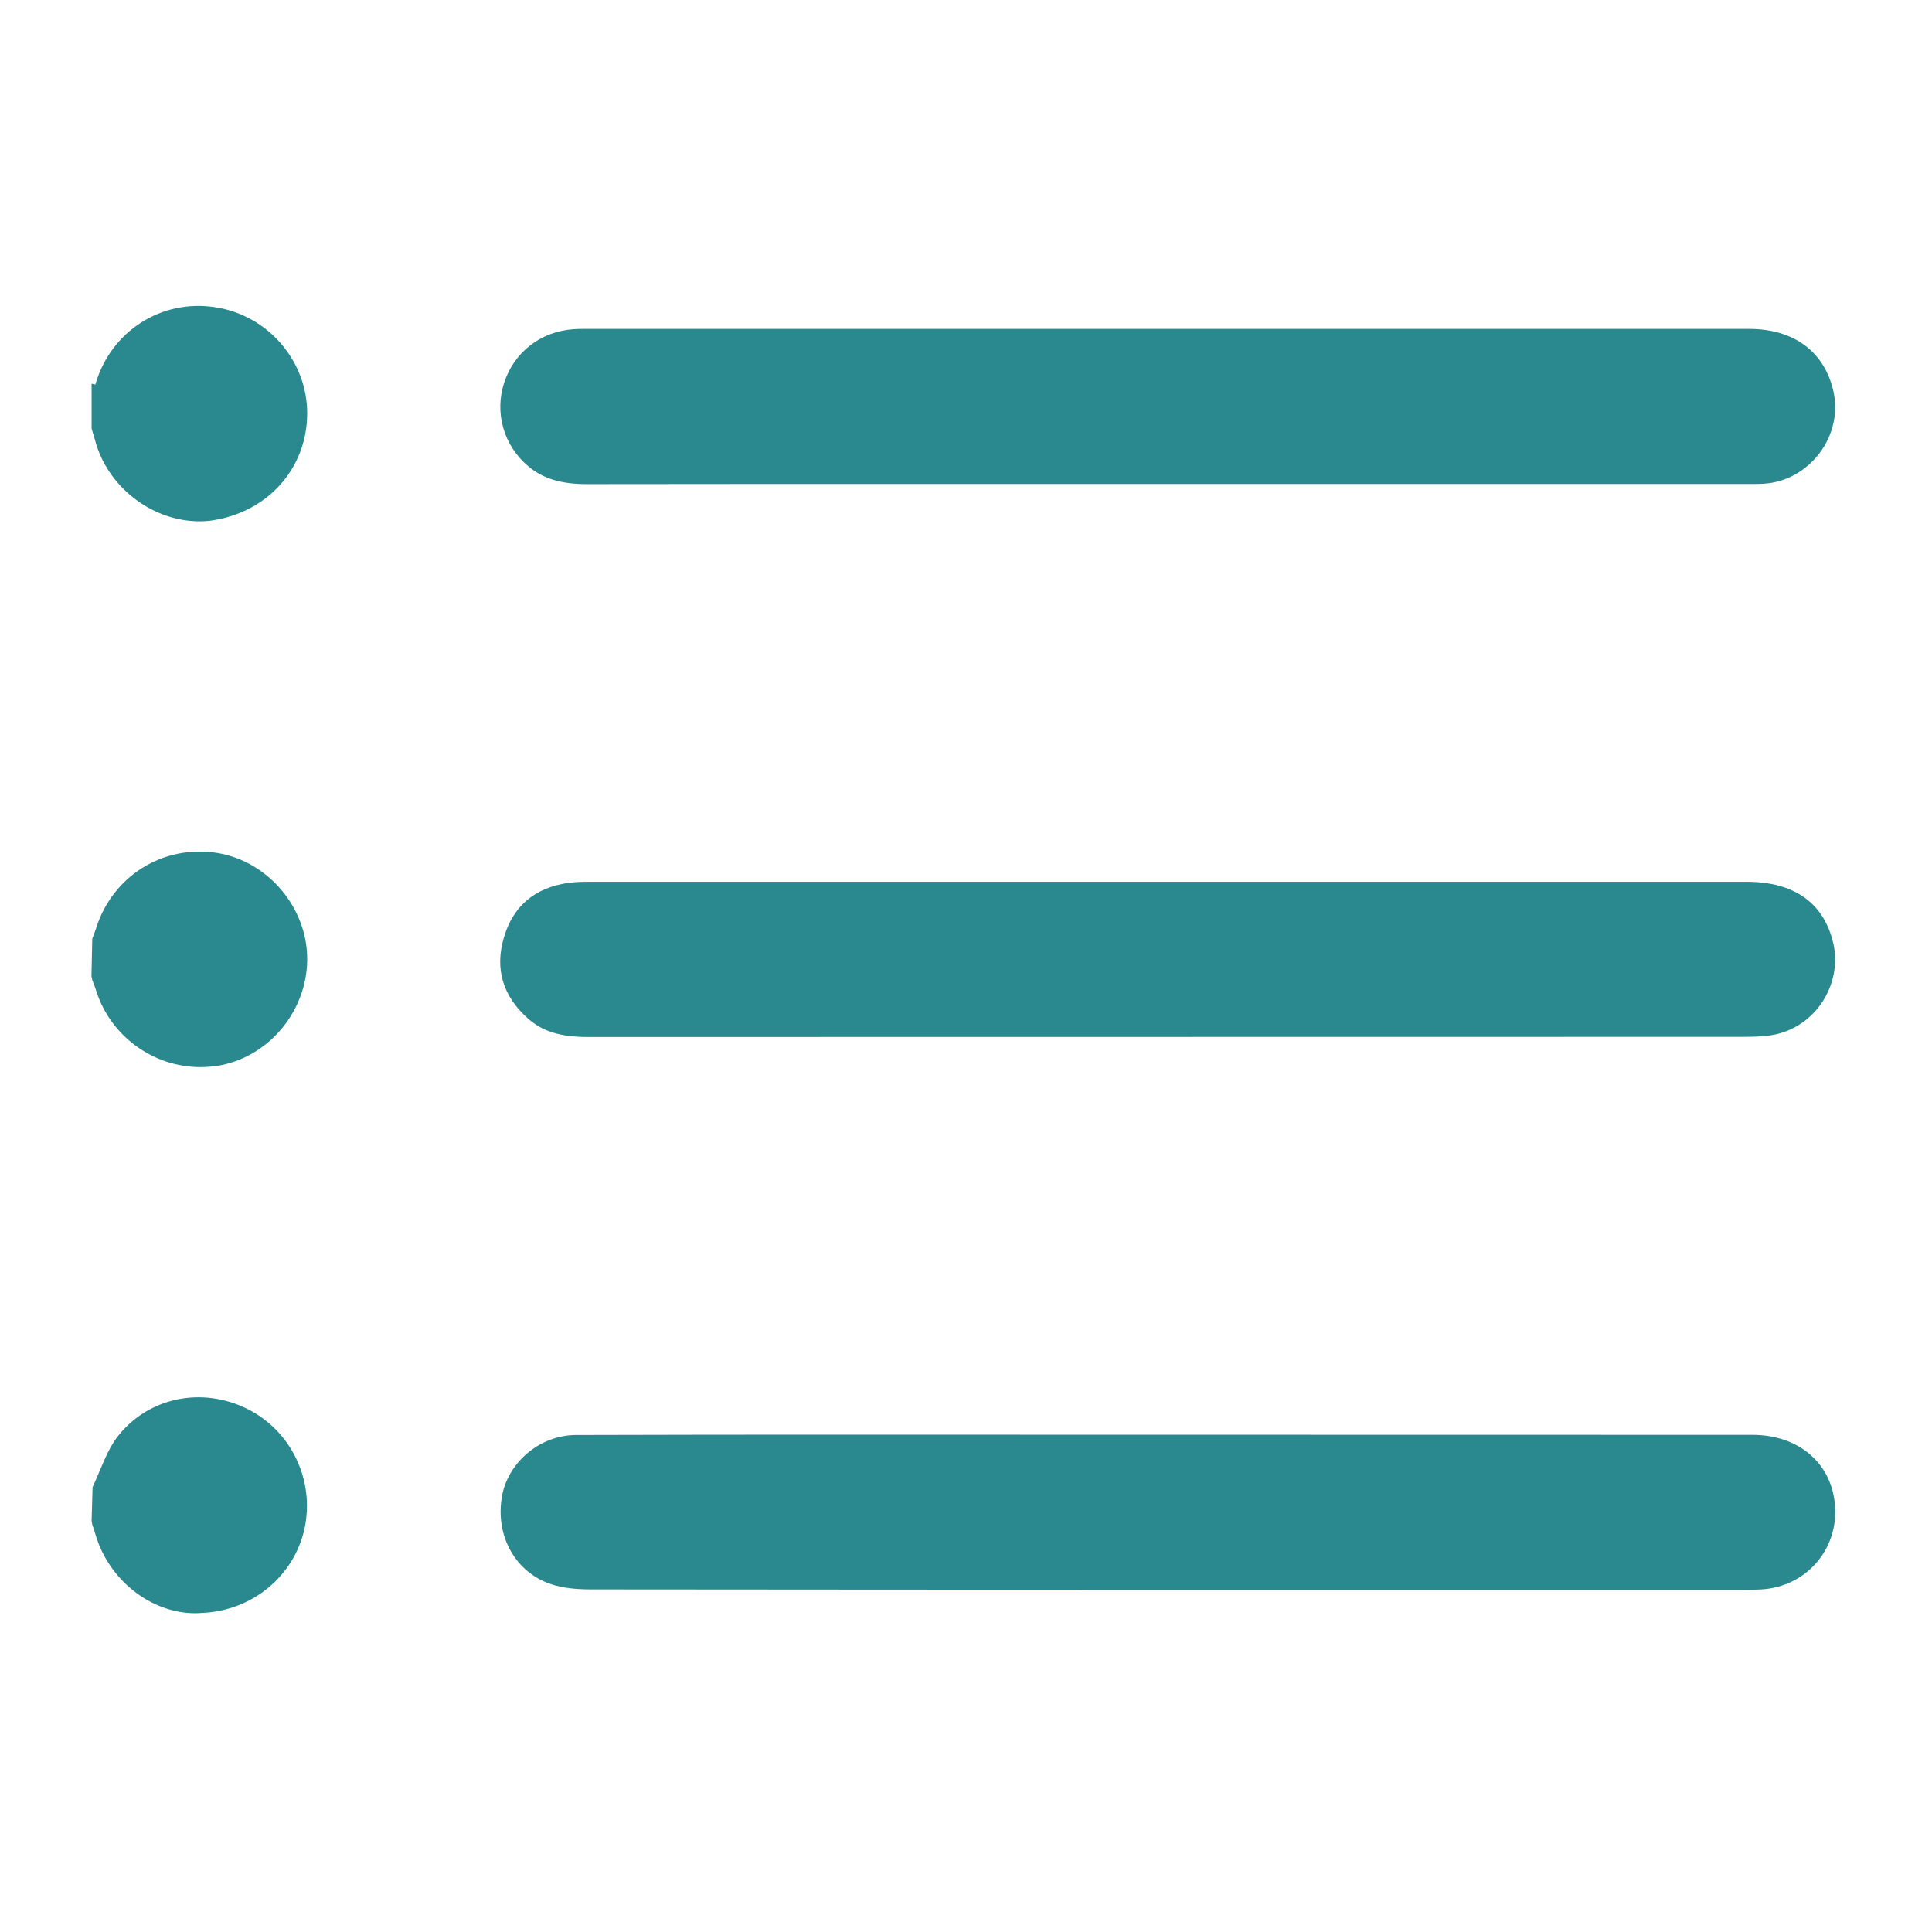 ﻿<?xml version="1.0" encoding="utf-8"?>
<!-- Generator: Adobe Illustrator 24.0.1, SVG Export Plug-In . SVG Version: 6.00 Build 0)  -->
<svg version="1.1" id="Capa_1" xmlns="http://www.w3.org/2000/svg" xmlns:xlink="http://www.w3.org/1999/xlink" x="0px" y="0px" viewBox="0 0 120 120" style="enable-background:new 0 0 120 120;" xml:space="preserve">
<style type="text/css">
	.st0{fill:#2A898E;}
</style>
<g>
	<g>
		<path class="st0" d="M13.35,19.08c-3.33-0.51-6.42,1.49-7.39,4.68l-0.04,0.13l-0.23-0.06v2.79l0.3,1.02c0.88,2.78,3.59,4.74,6.4,4.74&#xA;			c0.28,0,0.55-0.02,0.82-0.06c3.45-0.53,5.86-3.25,5.87-6.63C19.09,22.41,16.62,19.56,13.35,19.08z" />
	</g>
	<g>
		<path class="st0" d="M15.36,87.51c-2.82-1.4-6.11-0.72-8.01,1.66c-0.5,0.62-0.83,1.41-1.19,2.26c-0.13,0.32-0.27,0.63-0.41,0.94l-0.06,2.1&#xA;			l0.04,0.22c0.1,0.28,0.15,0.44,0.2,0.62c0.84,2.86,3.47,4.89,6.2,4.89c0.14,0,0.29-0.01,0.43-0.02c3.11-0.13,5.72-2.29,6.36-5.26&#xA;			C19.55,91.93,18.09,88.87,15.36,87.51z" />
	</g>
	<g>
		<path class="st0" d="M13.5,52.98c-3.37-0.53-6.49,1.42-7.52,4.64c-0.07,0.22-0.16,0.45-0.25,0.69l-0.05,2.32l0.05,0.24&#xA;			c0.12,0.3,0.19,0.48,0.25,0.69c0.91,2.83,3.57,4.72,6.46,4.72c0.35,0,0.71-0.03,1.07-0.08c3.13-0.51,5.53-3.33,5.57-6.56&#xA;			C19.12,56.42,16.67,53.5,13.5,52.98z" />
	</g>
	<g>
		<path class="st0" d="M36.53,64.41l71.69-0.01c0.58,0,1.15-0.01,1.72-0.09c1.28-0.18,2.44-0.9,3.19-1.99c0.76-1.11,1.03-2.47,0.74-3.73&#xA;			c-0.4-1.74-1.65-3.82-5.39-3.82l-71.9,0c-0.43,0-0.87,0.01-1.29,0.07c-2.08,0.3-3.42,1.44-3.99,3.38&#xA;			c-0.58,1.96-0.07,3.65,1.49,5.04C33.7,64.07,34.82,64.41,36.53,64.41z" />
	</g>
	<g>
		<path class="st0" d="M36.46,30.07c6.87-0.01,13.73-0.01,20.6-0.01h51.18c0.62,0,0.99,0.01,1.36-0.02c1.33-0.09,2.57-0.78,3.42-1.9&#xA;			c0.84-1.12,1.15-2.51,0.86-3.82c-0.55-2.47-2.45-3.89-5.24-3.89l-72.39,0c-0.24,0-0.44,0-0.64,0.02c-2.01,0.14-3.66,1.4-4.29,3.3&#xA;			c-0.62,1.88-0.04,3.92,1.48,5.2C33.72,29.73,34.84,30.07,36.46,30.07z" />
	</g>
	<g>
		<path class="st0" d="M108.84,89.12l-56.06-0.01c-5.67,0-11.34,0-17.01,0.02c-2.25,0.01-4.27,1.72-4.61,3.91c-0.38,2.44,0.9,4.66,3.11,5.37&#xA;			c0.65,0.21,1.44,0.31,2.43,0.31c12.63,0.01,25.25,0.02,37.88,0.02c5.65,0,11.3,0,16.94,0h16.87c0.48,0,0.76,0,1.03-0.02&#xA;			c2.73-0.17,4.73-2.43,4.56-5.13C113.82,90.92,111.75,89.12,108.84,89.12z" />
	</g>
</g>
</svg>